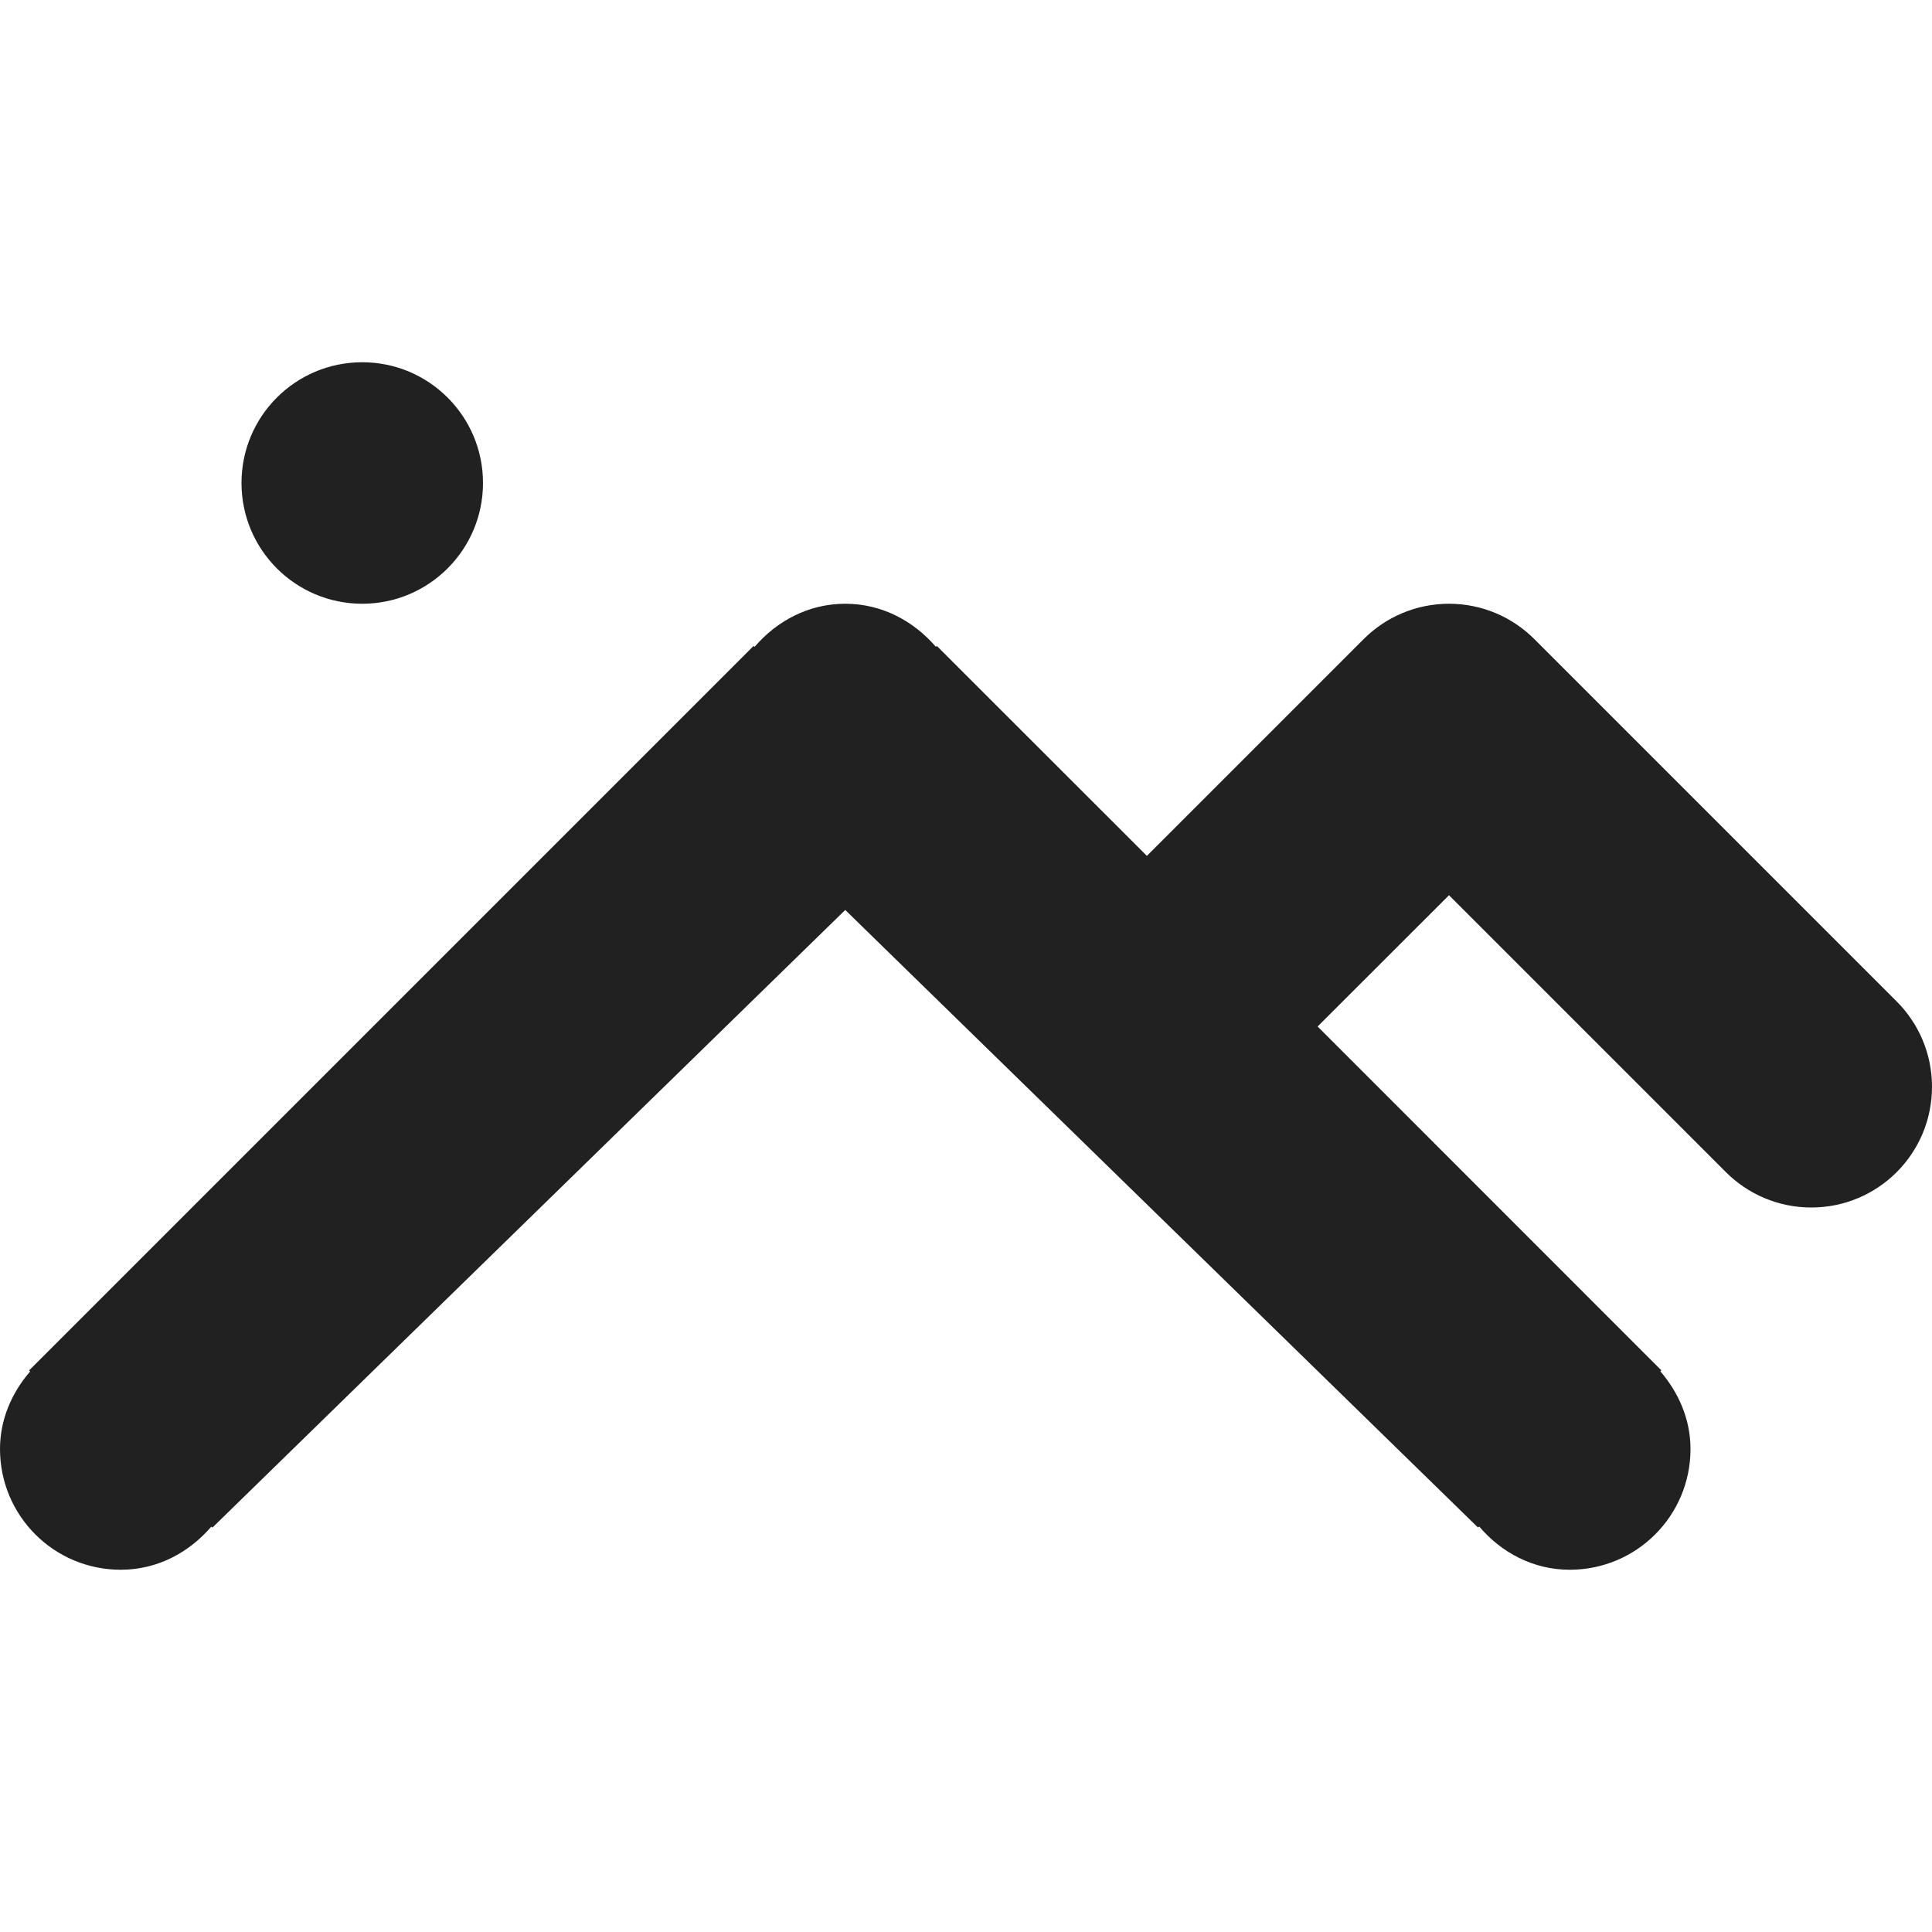 <?xml version="1.0" encoding="utf-8"?>
<!-- Generator: Adobe Illustrator 16.0.0, SVG Export Plug-In . SVG Version: 6.00 Build 0)  -->
<!DOCTYPE svg PUBLIC "-//W3C//DTD SVG 1.1//EN" "http://www.w3.org/Graphics/SVG/1.1/DTD/svg11.dtd">
<svg version="1.1" xmlns="http://www.w3.org/2000/svg" xmlns:xlink="http://www.w3.org/1999/xlink" x="0px" y="0px" width="16px"
	 height="16px" viewBox="0 0 16 16" enable-background="new 0 0 16 16" xml:space="preserve">
<g id="Layer_0_xA0_Image_1_">
</g>
<g id="Row_5_1_">
</g>
<g id="Row_4_1_">
</g>
<g id="Row_3_1_">
	<g id="mountains">
		<g>
			<path fill="#212121" d="M3,5c0.552,0,1-0.448,1-1c0-0.553-0.448-1-1-1C2.447,3,2,3.447,2,4C2,4.552,2.447,5,3,5z M15.707,8.293
				l-3-3C12.526,5.112,12.276,5,12,5s-0.526,0.112-0.707,0.293L9.498,7.088L7.759,5.35L7.75,5.356C7.566,5.143,7.304,5,7,5
				S6.433,5.143,6.25,5.356L6.24,5.35l-6,6l0.01,0.007C0.1,11.531,0,11.752,0,12c0,0.553,0.447,1,1,1
				c0.304,0,0.566-0.143,0.75-0.357l0.009,0.008L7,7.536l5.24,5.114l0.01-0.008C12.433,12.857,12.696,13,13,13c0.553,0,1-0.447,1-1
				c0-0.248-0.1-0.469-0.25-0.644l0.009-0.007l-2.847-2.848L12,7.414l2.293,2.293C14.474,9.888,14.724,10,15,10c0.553,0,1-0.447,1-1
				C16,8.724,15.888,8.474,15.707,8.293z"/>
		</g>
	</g>
</g>
<g id="Row_2_1_">
</g>
<g id="Row_1_1_">
</g>
</svg>
